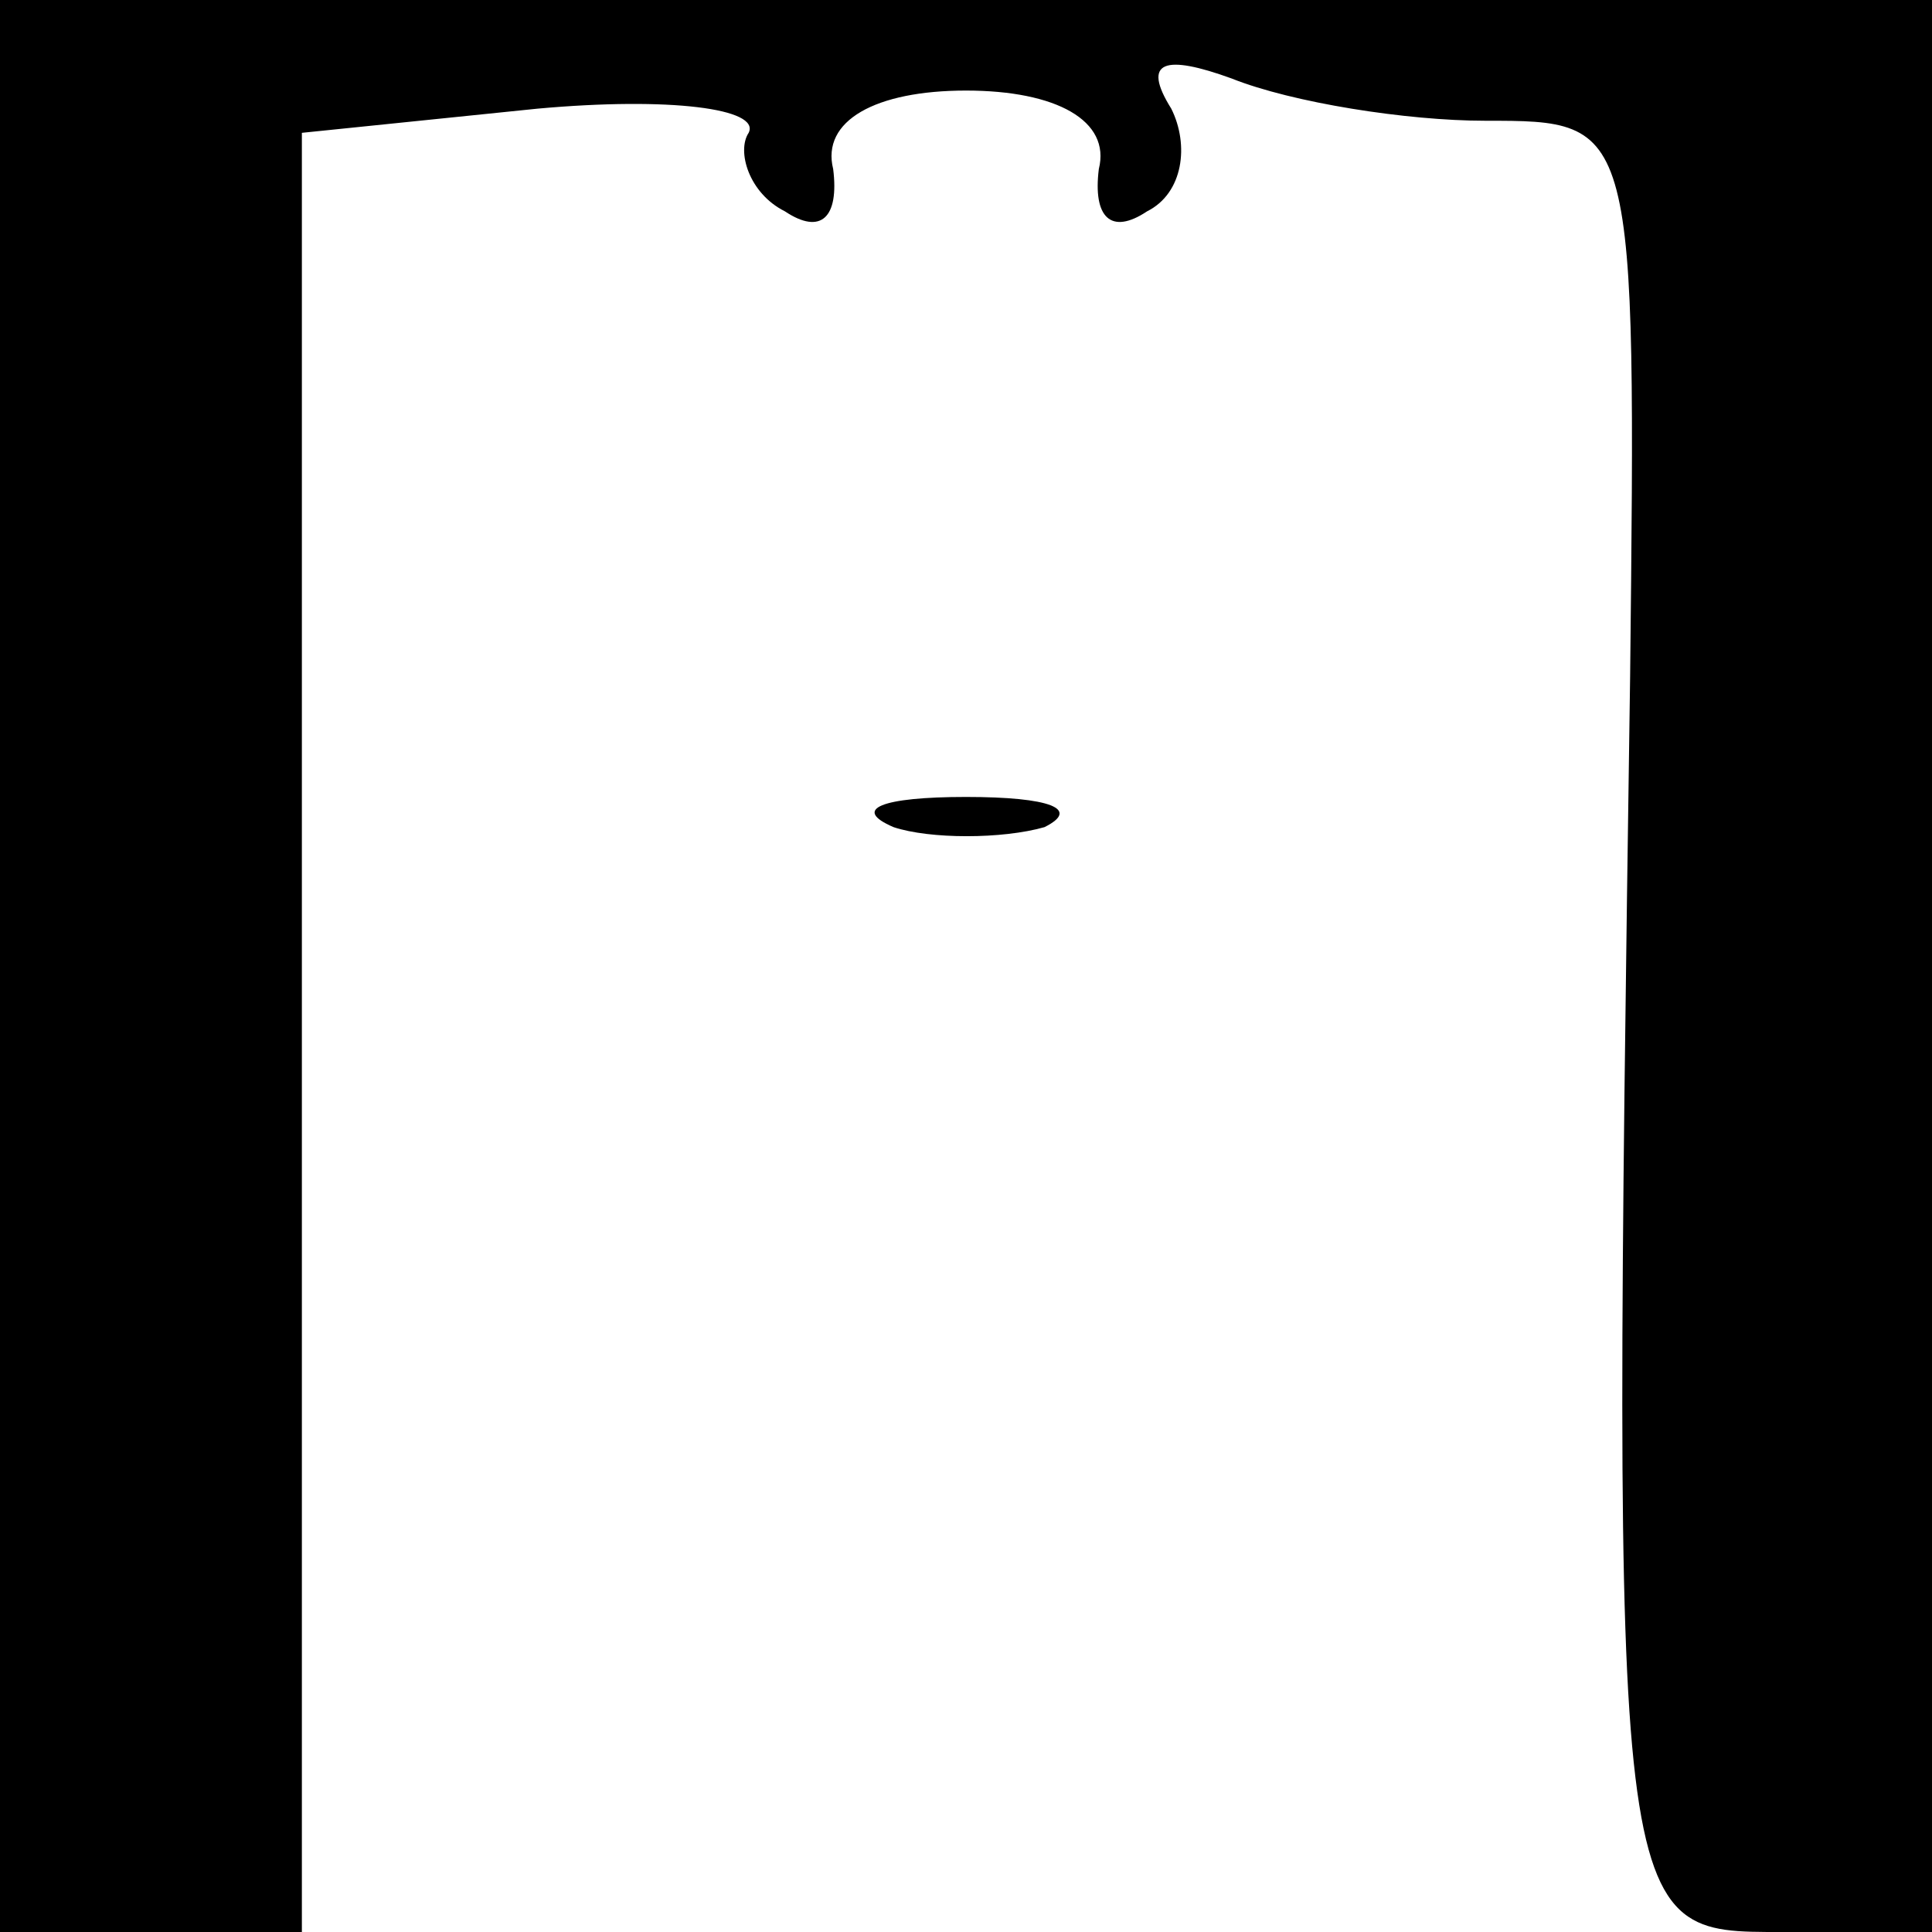 <?xml version="1.0" standalone="no"?>
<!DOCTYPE svg PUBLIC "-//W3C//DTD SVG 20010904//EN"
 "http://www.w3.org/TR/2001/REC-SVG-20010904/DTD/svg10.dtd">
<svg version="1.0" xmlns="http://www.w3.org/2000/svg"
 width="32pt" height="32pt" viewBox="0 0 32 32"
 preserveAspectRatio="xMidYMid meet">
<g transform="translate(0,32) scale(0.1,-0.1)"
fill="#000000" stroke="none">
<path fill="#000000" stroke="none" d="M0 160 l0 -160 25 0 25 0 0 149 0 149
39 4 c22 2 37 0 35 -4 -2 -3 0 -10 6 -13 6 -4 9 -1 8 7 -2 8 7 13 22 13 15 0
24 -5 22 -13 -1 -8 2 -11 8 -7 6 3 7 11 4 17 -5 8 -1 9 10 5 10 -4 29 -7 42
-7 25 0 25 0 24 -92 -3 -209 -3 -208 25 -208 l25 0 0 160 0 160 -160 0 -160 0
0 -160z"/>
<path fill="#000000" stroke="none" d="M148 183 c6 -2 18 -2 25 0 6 3 1 5 -13
5 -14 0 -19 -2 -12 -5z"/>
</g>
</svg>
